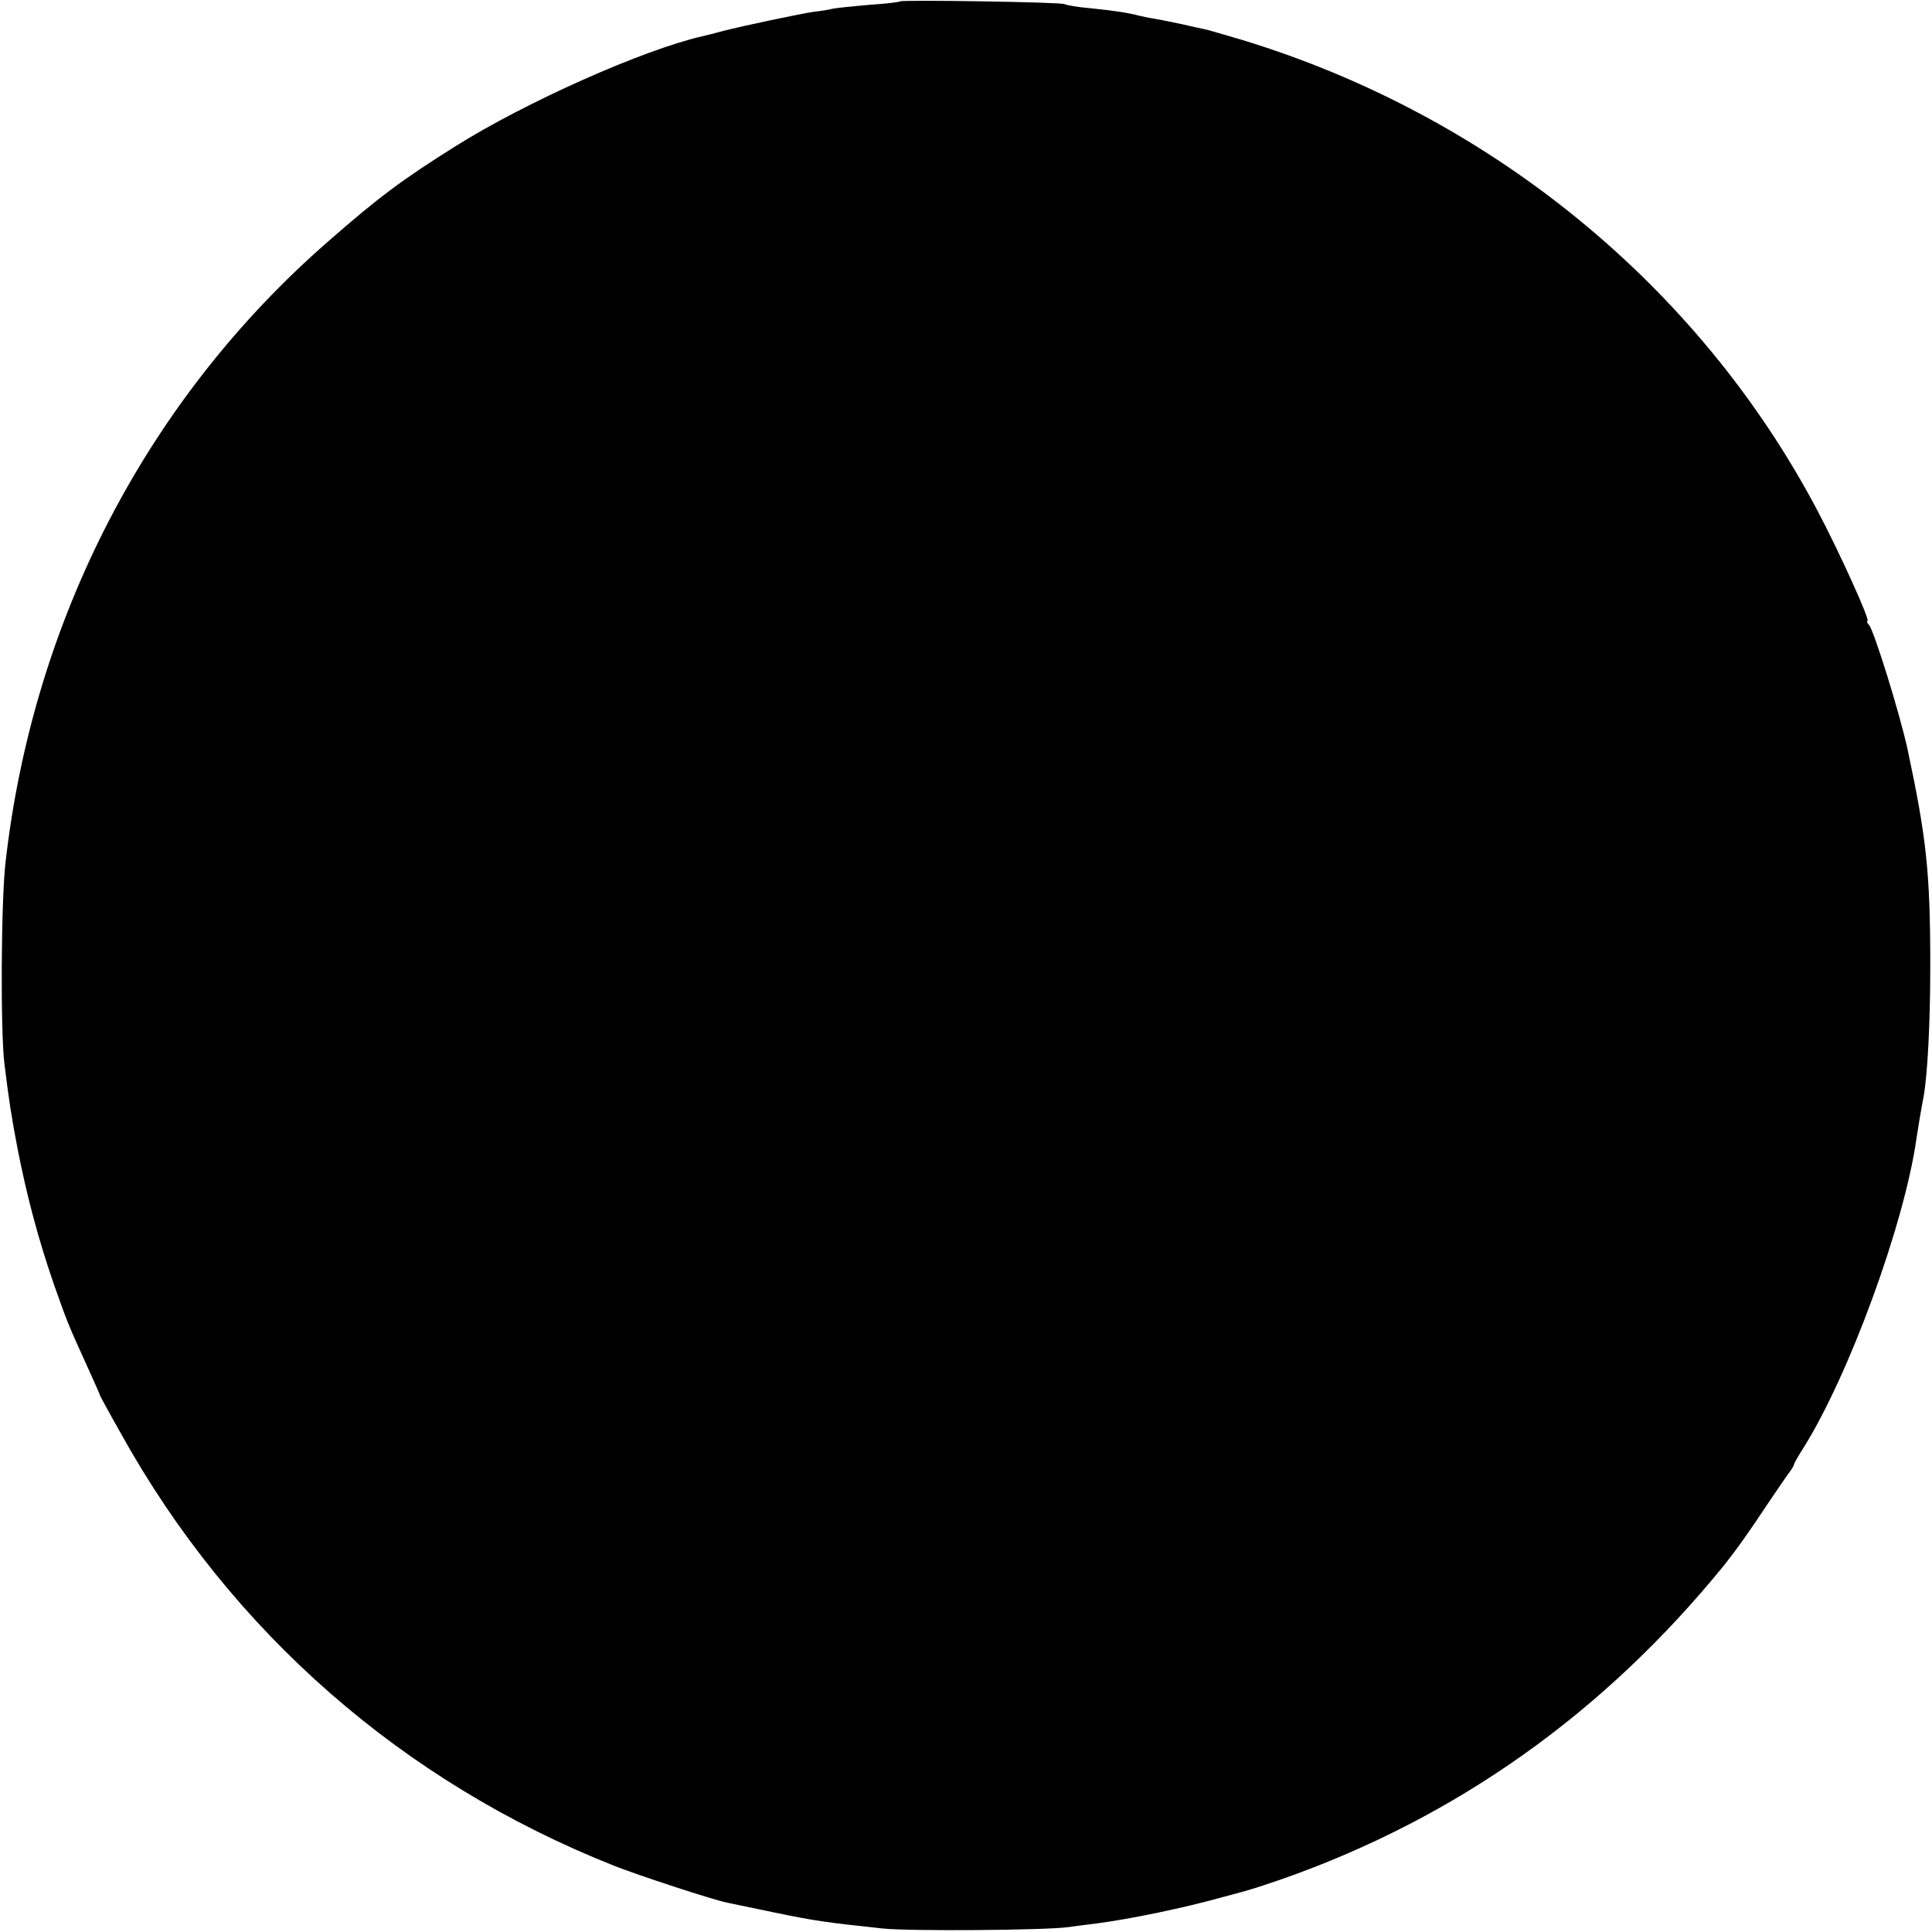 <?xml version="1.0" standalone="no"?>
<!DOCTYPE svg PUBLIC "-//W3C//DTD SVG 20010904//EN"
 "http://www.w3.org/TR/2001/REC-SVG-20010904/DTD/svg10.dtd">
<svg version="1.0" xmlns="http://www.w3.org/2000/svg"
 width="560pt" height="560pt" viewBox="0 0 560 560"
 preserveAspectRatio="xMidYMid meet">
<g transform="translate(0,560) scale(0.1,-0.1)"
fill="#000000" stroke="none">
<path d="M2609 5596 c-2 -2 -42 -7 -89 -10 -47 -4 -94 -9 -105 -11 -11 -3 -36
-7 -55 -9 -41 -6 -207 -41 -265 -56 -22 -6 -49 -13 -59 -15 -174 -40 -514
-192 -716 -319 -153 -96 -223 -148 -369 -276 -524 -457 -855 -1095 -935 -1800
-13 -113 -15 -489 -3 -585 13 -105 20 -151 38 -245 27 -138 61 -265 105 -392
38 -108 41 -116 98 -241 20 -44 36 -80 36 -82 0 -1 27 -51 61 -111 319 -574
816 -1009 1429 -1252 68 -27 284 -98 328 -107 9 -2 72 -15 139 -29 117 -24
145 -28 313 -46 81 -8 469 -5 535 4 22 3 60 8 85 11 99 13 252 45 360 75 41
11 82 22 90 25 8 2 47 15 85 28 507 178 935 482 1284 912 34 43 70 93 124 175
32 47 61 90 67 97 5 7 10 15 10 18 0 3 12 24 26 46 133 211 294 651 329 899 2
15 14 88 21 123 11 64 19 209 19 377 0 272 -11 371 -66 629 -23 105 -96 339
-111 359 -6 6 -8 12 -5 12 9 0 -80 197 -145 320 -344 652 -949 1146 -1670
1365 -48 14 -95 28 -105 30 -10 2 -38 8 -63 14 -25 5 -61 13 -80 16 -19 3 -42
8 -50 10 -26 7 -68 14 -138 21 -37 3 -71 9 -76 12 -10 6 -471 13 -477 8z"/>
</g>
</svg>
